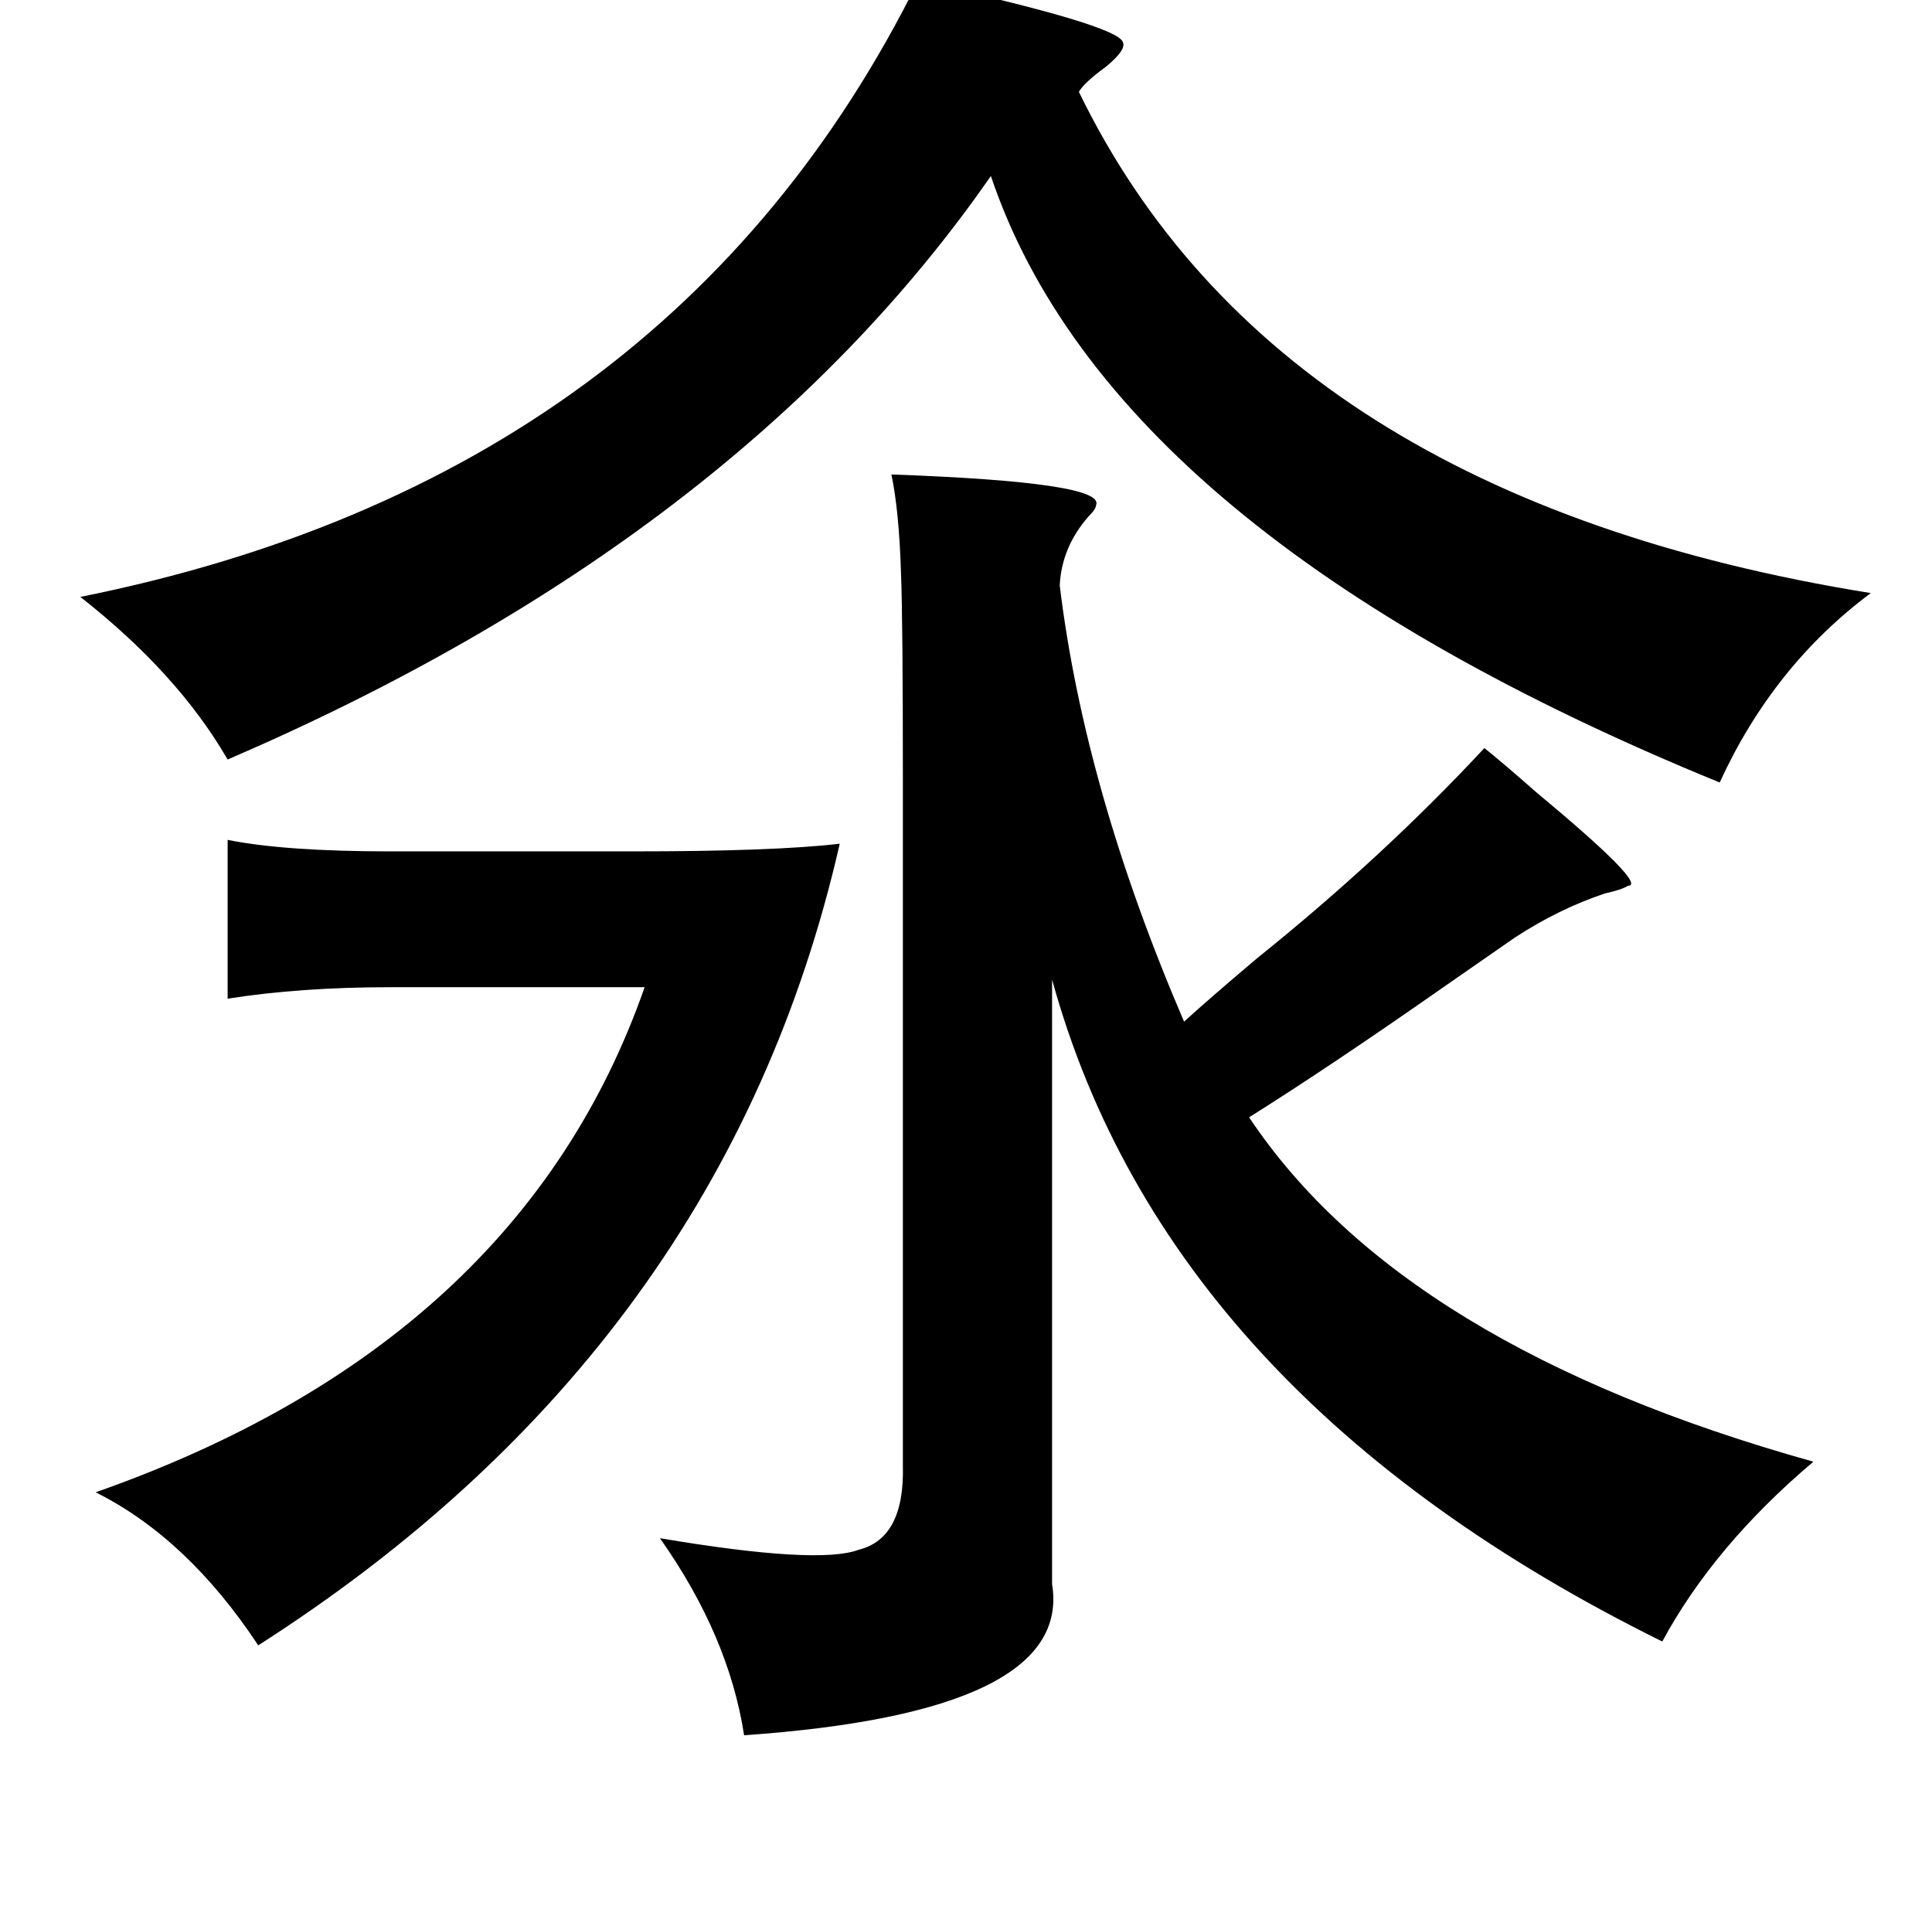 <?xml version="1.0" standalone="no"?>
<!DOCTYPE svg PUBLIC "-//W3C//DTD SVG 1.1//EN" "http://www.w3.org/Graphics/SVG/1.1/DTD/svg11.dtd" >
<svg xmlns="http://www.w3.org/2000/svg" xmlns:xlink="http://www.w3.org/1999/xlink" version="1.1" viewBox="-10 0 1010 1000">
   <path fill="currentColor"
d="M470 -10q104 23 107 32q2 4 -9 13q-11 8 -14 13q103 212 414 262q-51 38 -79 99q-318 -130 -381 -317q-132 190 -399 305q-26 -45 -77 -85q309 -62 438 -322zM456 248q112 4 107 16q0 2 -4 6q-14 16 -15 36q13 107 65 228q12 -11 38 -33q66 -53 119 -110q10 8 27 23
q59 49 48 49q-3 2 -12 4q-24 8 -47 23q-13 9 -36 25q-60 42 -103 69q80 120 295 180q-52 44 -79 94q-259 -128 -319 -346v316q11 67 -161 79q-8 -52 -44 -103q83 14 104 6q24 -6 23 -44v-359q0 -84 -1 -108q-1 -32 -5 -51zM429 441q-60 263 -304 419q-37 -56 -85 -80
q222 -78 287 -264h-133q-47 0 -85 6v-83q30 6 85 6h127q74 0 108 -4z" />
</svg>
